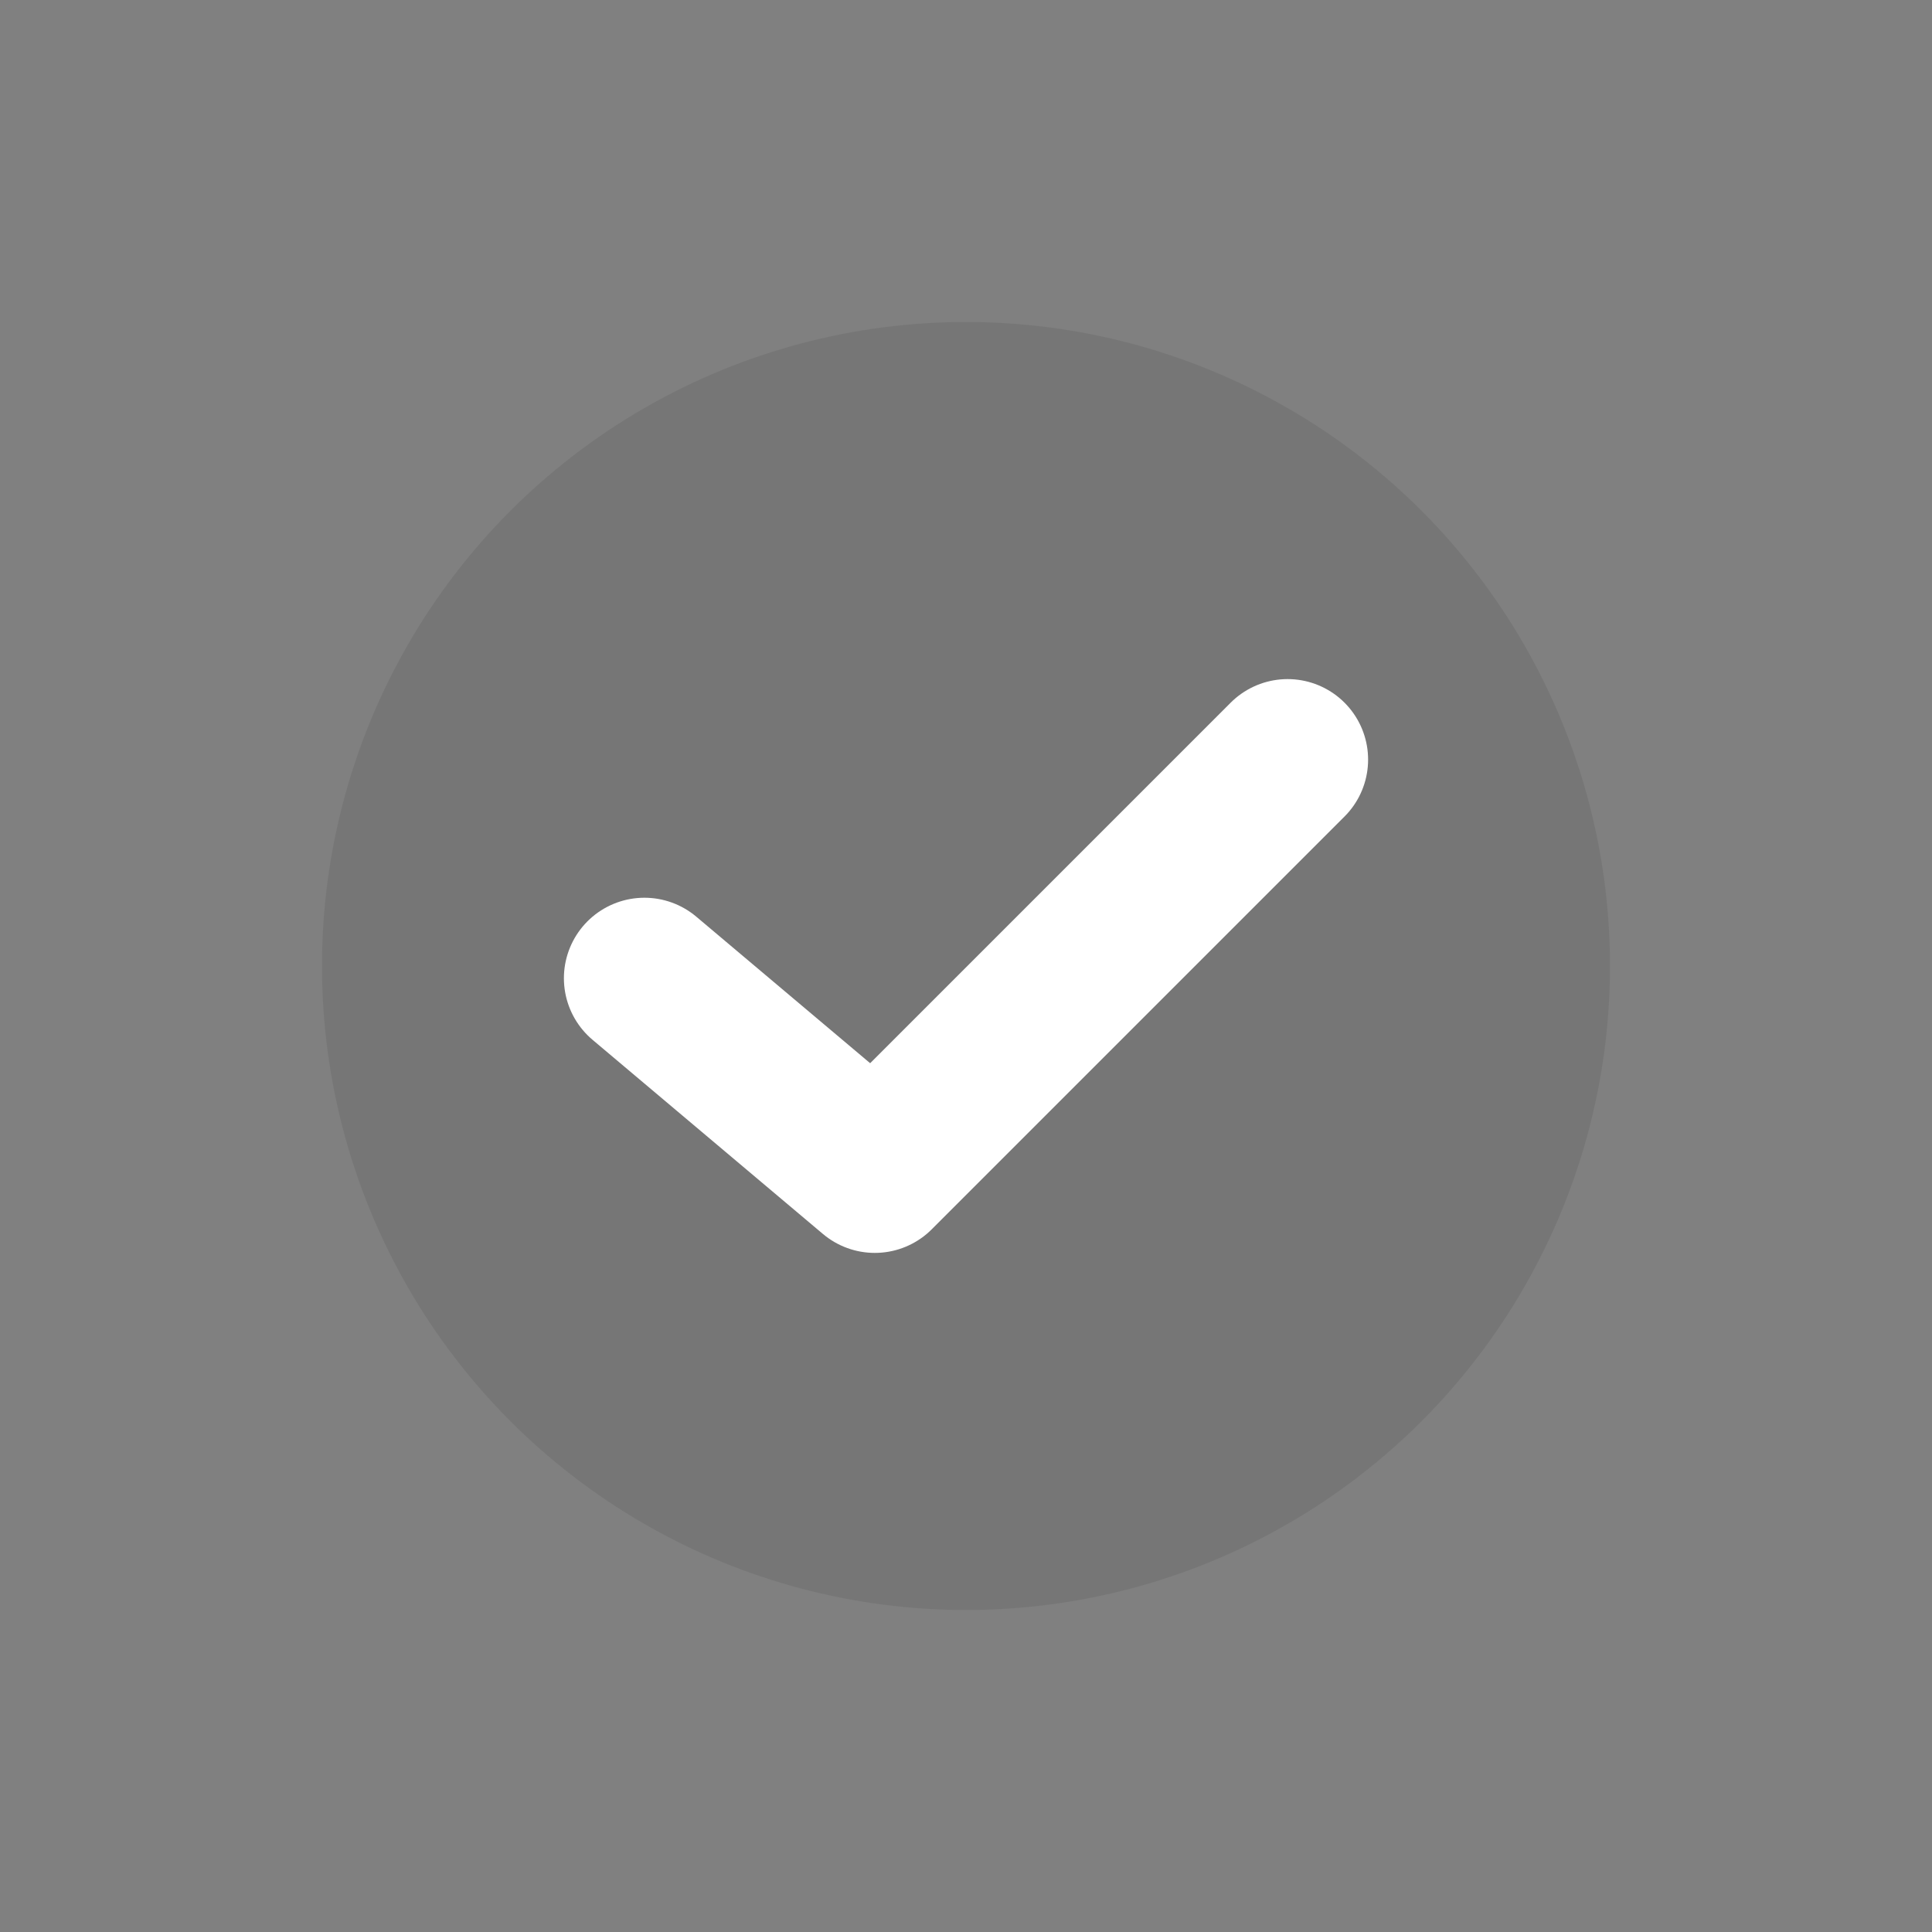 <svg id="그룹_980" data-name="그룹 980" xmlns="http://www.w3.org/2000/svg" width="24" height="24" viewBox="0 0 24 24">
  <rect x="0" y="0" width="24" height="24" fill="#808080" stroke="none"/>
  <rect id="사각형_3929" data-name="사각형 3929" width="24" height="24" fill="#fff" opacity="0"/>
  <rect id="사각형_4012" data-name="사각형 4012" width="18" height="18" transform="translate(3 3)" fill="#ab0a0a" opacity="0"/>
  <circle id="타원_63" data-name="타원 63" cx="8" cy="8" r="8" transform="translate(4 4)" fill="#222" opacity="0.1"/>
  <path id="패스_1198" data-name="패스 1198" d="M3484.38-7432.966l2.862,2.412,5.128-5.128" transform="translate(-3476.375 7445.118)" fill="none" stroke="#fff" stroke-linecap="round" stroke-linejoin="round" stroke-width="2"/>
</svg>
